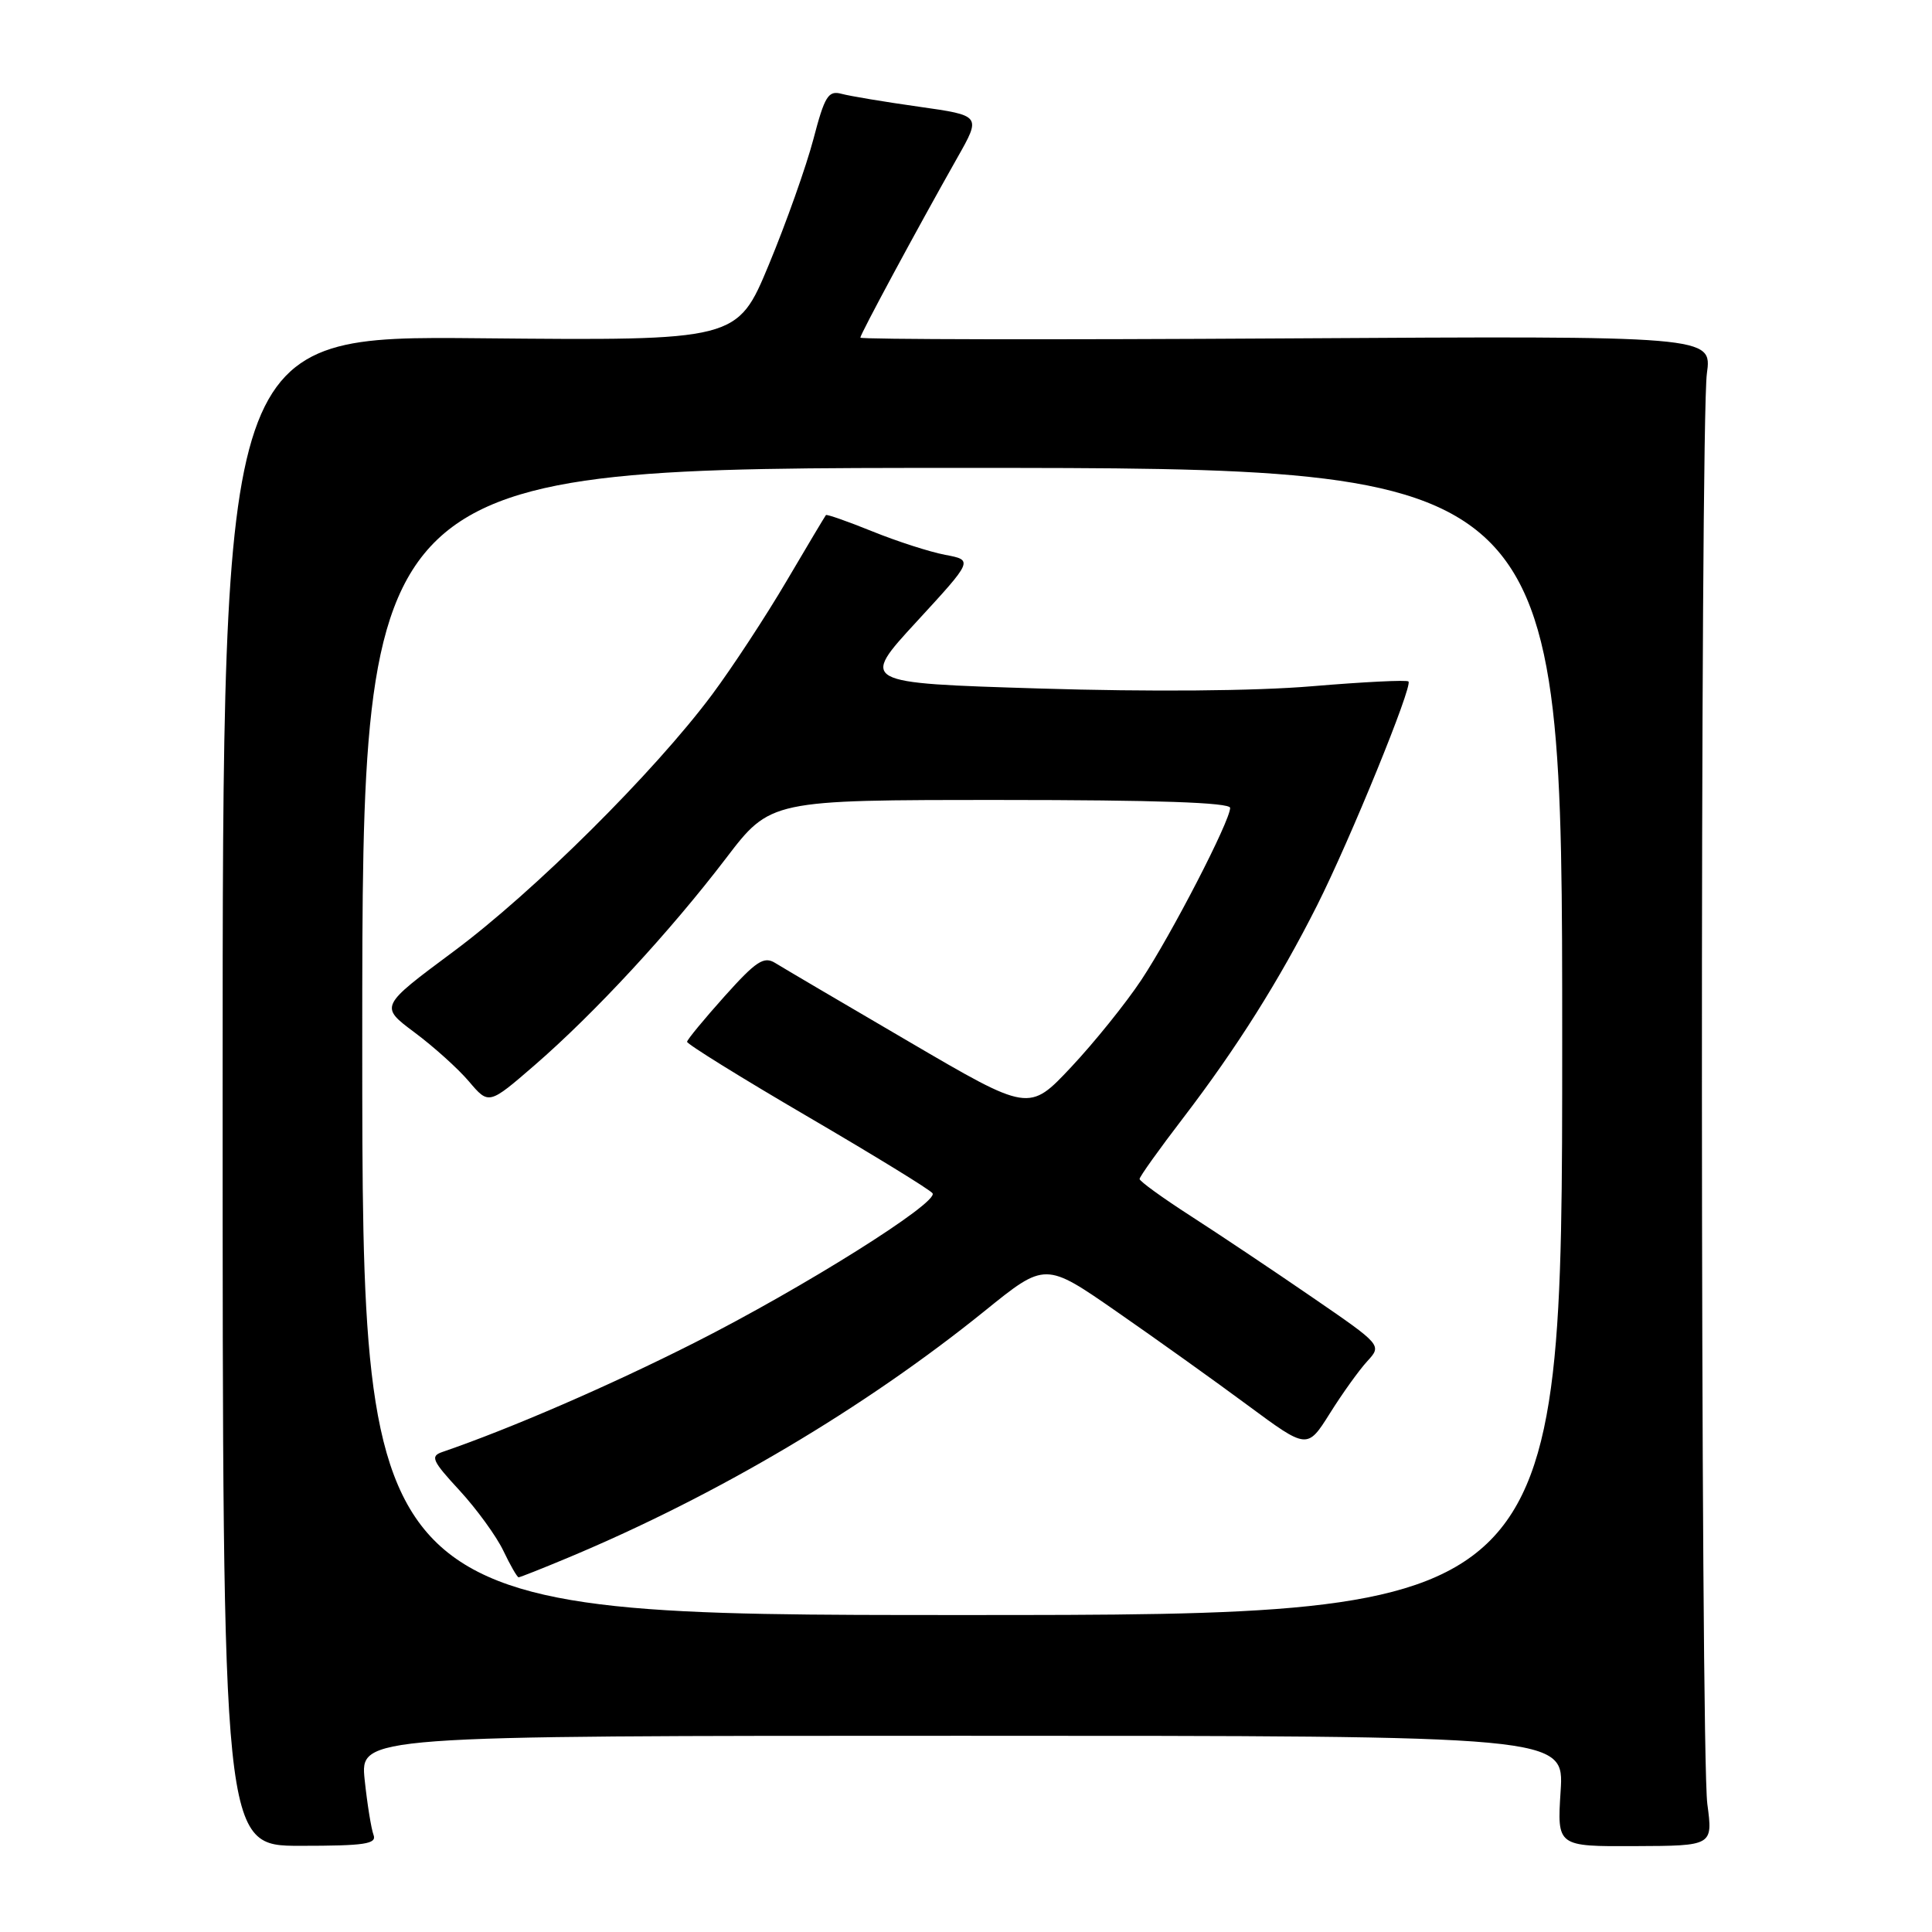 <?xml version="1.0" encoding="UTF-8" standalone="no"?>
<!DOCTYPE svg PUBLIC "-//W3C//DTD SVG 1.1//EN" "http://www.w3.org/Graphics/SVG/1.1/DTD/svg11.dtd" >
<svg xmlns="http://www.w3.org/2000/svg" xmlns:xlink="http://www.w3.org/1999/xlink" version="1.1" viewBox="0 0 256 256">
 <g >
 <path fill="currentColor"
d=" M 49.49 243.12 C 49.19 242.32 48.66 239.04 48.32 235.83 C 47.72 230.00 47.72 230.00 127.49 230.00 C 207.26 230.00 207.26 230.00 206.79 237.34 C 206.32 244.67 206.32 244.67 216.64 244.62 C 226.97 244.58 226.97 244.58 226.23 239.04 C 225.31 232.09 225.26 56.30 226.17 49.50 C 226.85 44.50 226.85 44.50 170.42 44.84 C 139.39 45.03 114.00 44.98 114.00 44.74 C 114.00 44.28 121.50 30.36 126.85 20.90 C 130.02 15.31 130.02 15.31 121.76 14.14 C 117.22 13.50 112.60 12.73 111.50 12.43 C 109.75 11.96 109.27 12.74 107.78 18.44 C 106.83 22.04 104.18 29.52 101.88 35.06 C 97.69 45.14 97.69 45.14 63.60 44.82 C 29.50 44.50 29.50 44.50 29.50 144.54 C 29.50 244.58 29.50 244.58 39.78 244.58 C 48.37 244.58 49.96 244.34 49.49 243.12 Z  M 48.00 138.00 C 48.00 62.00 48.00 62.00 127.50 62.00 C 207.00 62.00 207.00 62.00 207.00 138.00 C 207.00 214.00 207.00 214.00 127.50 214.00 C 48.00 214.00 48.00 214.00 48.00 138.00 Z  M 75.28 206.40 C 95.05 198.13 114.58 186.55 130.50 173.69 C 138.50 167.22 138.50 167.22 148.00 173.82 C 153.22 177.44 161.04 183.03 165.36 186.23 C 173.22 192.04 173.22 192.04 176.22 187.27 C 177.86 184.65 180.09 181.54 181.17 180.37 C 183.12 178.24 183.12 178.24 173.81 171.85 C 168.69 168.33 161.46 163.50 157.75 161.11 C 154.04 158.72 151.00 156.52 151.00 156.22 C 151.00 155.92 153.61 152.26 156.81 148.09 C 163.87 138.86 169.52 129.89 174.52 119.97 C 178.92 111.23 187.22 90.89 186.63 90.30 C 186.41 90.07 180.66 90.36 173.86 90.93 C 166.27 91.57 152.32 91.68 137.74 91.23 C 113.97 90.50 113.97 90.50 121.47 82.36 C 128.96 74.22 128.96 74.22 125.24 73.52 C 123.19 73.13 118.85 71.73 115.59 70.41 C 112.33 69.09 109.56 68.12 109.44 68.25 C 109.32 68.39 106.96 72.34 104.20 77.03 C 101.44 81.72 97.01 88.47 94.36 92.03 C 86.70 102.31 70.73 118.18 60.09 126.08 C 50.31 133.35 50.31 133.35 54.90 136.78 C 57.43 138.66 60.69 141.59 62.14 143.30 C 64.77 146.40 64.77 146.40 70.88 141.11 C 78.80 134.24 88.76 123.47 96.18 113.75 C 102.09 106.00 102.09 106.00 132.54 106.00 C 153.19 106.00 163.00 106.34 163.00 107.05 C 163.00 108.77 155.24 123.80 151.23 129.85 C 149.18 132.94 144.99 138.14 141.93 141.40 C 136.35 147.34 136.35 147.34 120.43 138.02 C 111.67 132.90 103.70 128.21 102.72 127.60 C 101.22 126.67 100.19 127.35 96.02 132.00 C 93.31 135.03 91.07 137.74 91.04 138.04 C 91.02 138.34 98.22 142.81 107.05 147.97 C 115.88 153.13 123.31 157.69 123.57 158.12 C 124.35 159.38 106.40 170.65 92.00 177.93 C 80.75 183.62 67.63 189.30 58.63 192.39 C 56.98 192.95 57.24 193.54 60.90 197.50 C 63.17 199.97 65.78 203.56 66.70 205.49 C 67.62 207.42 68.53 209.00 68.72 209.00 C 68.91 209.00 71.86 207.83 75.28 206.40 Z "/>
</g>
</svg>